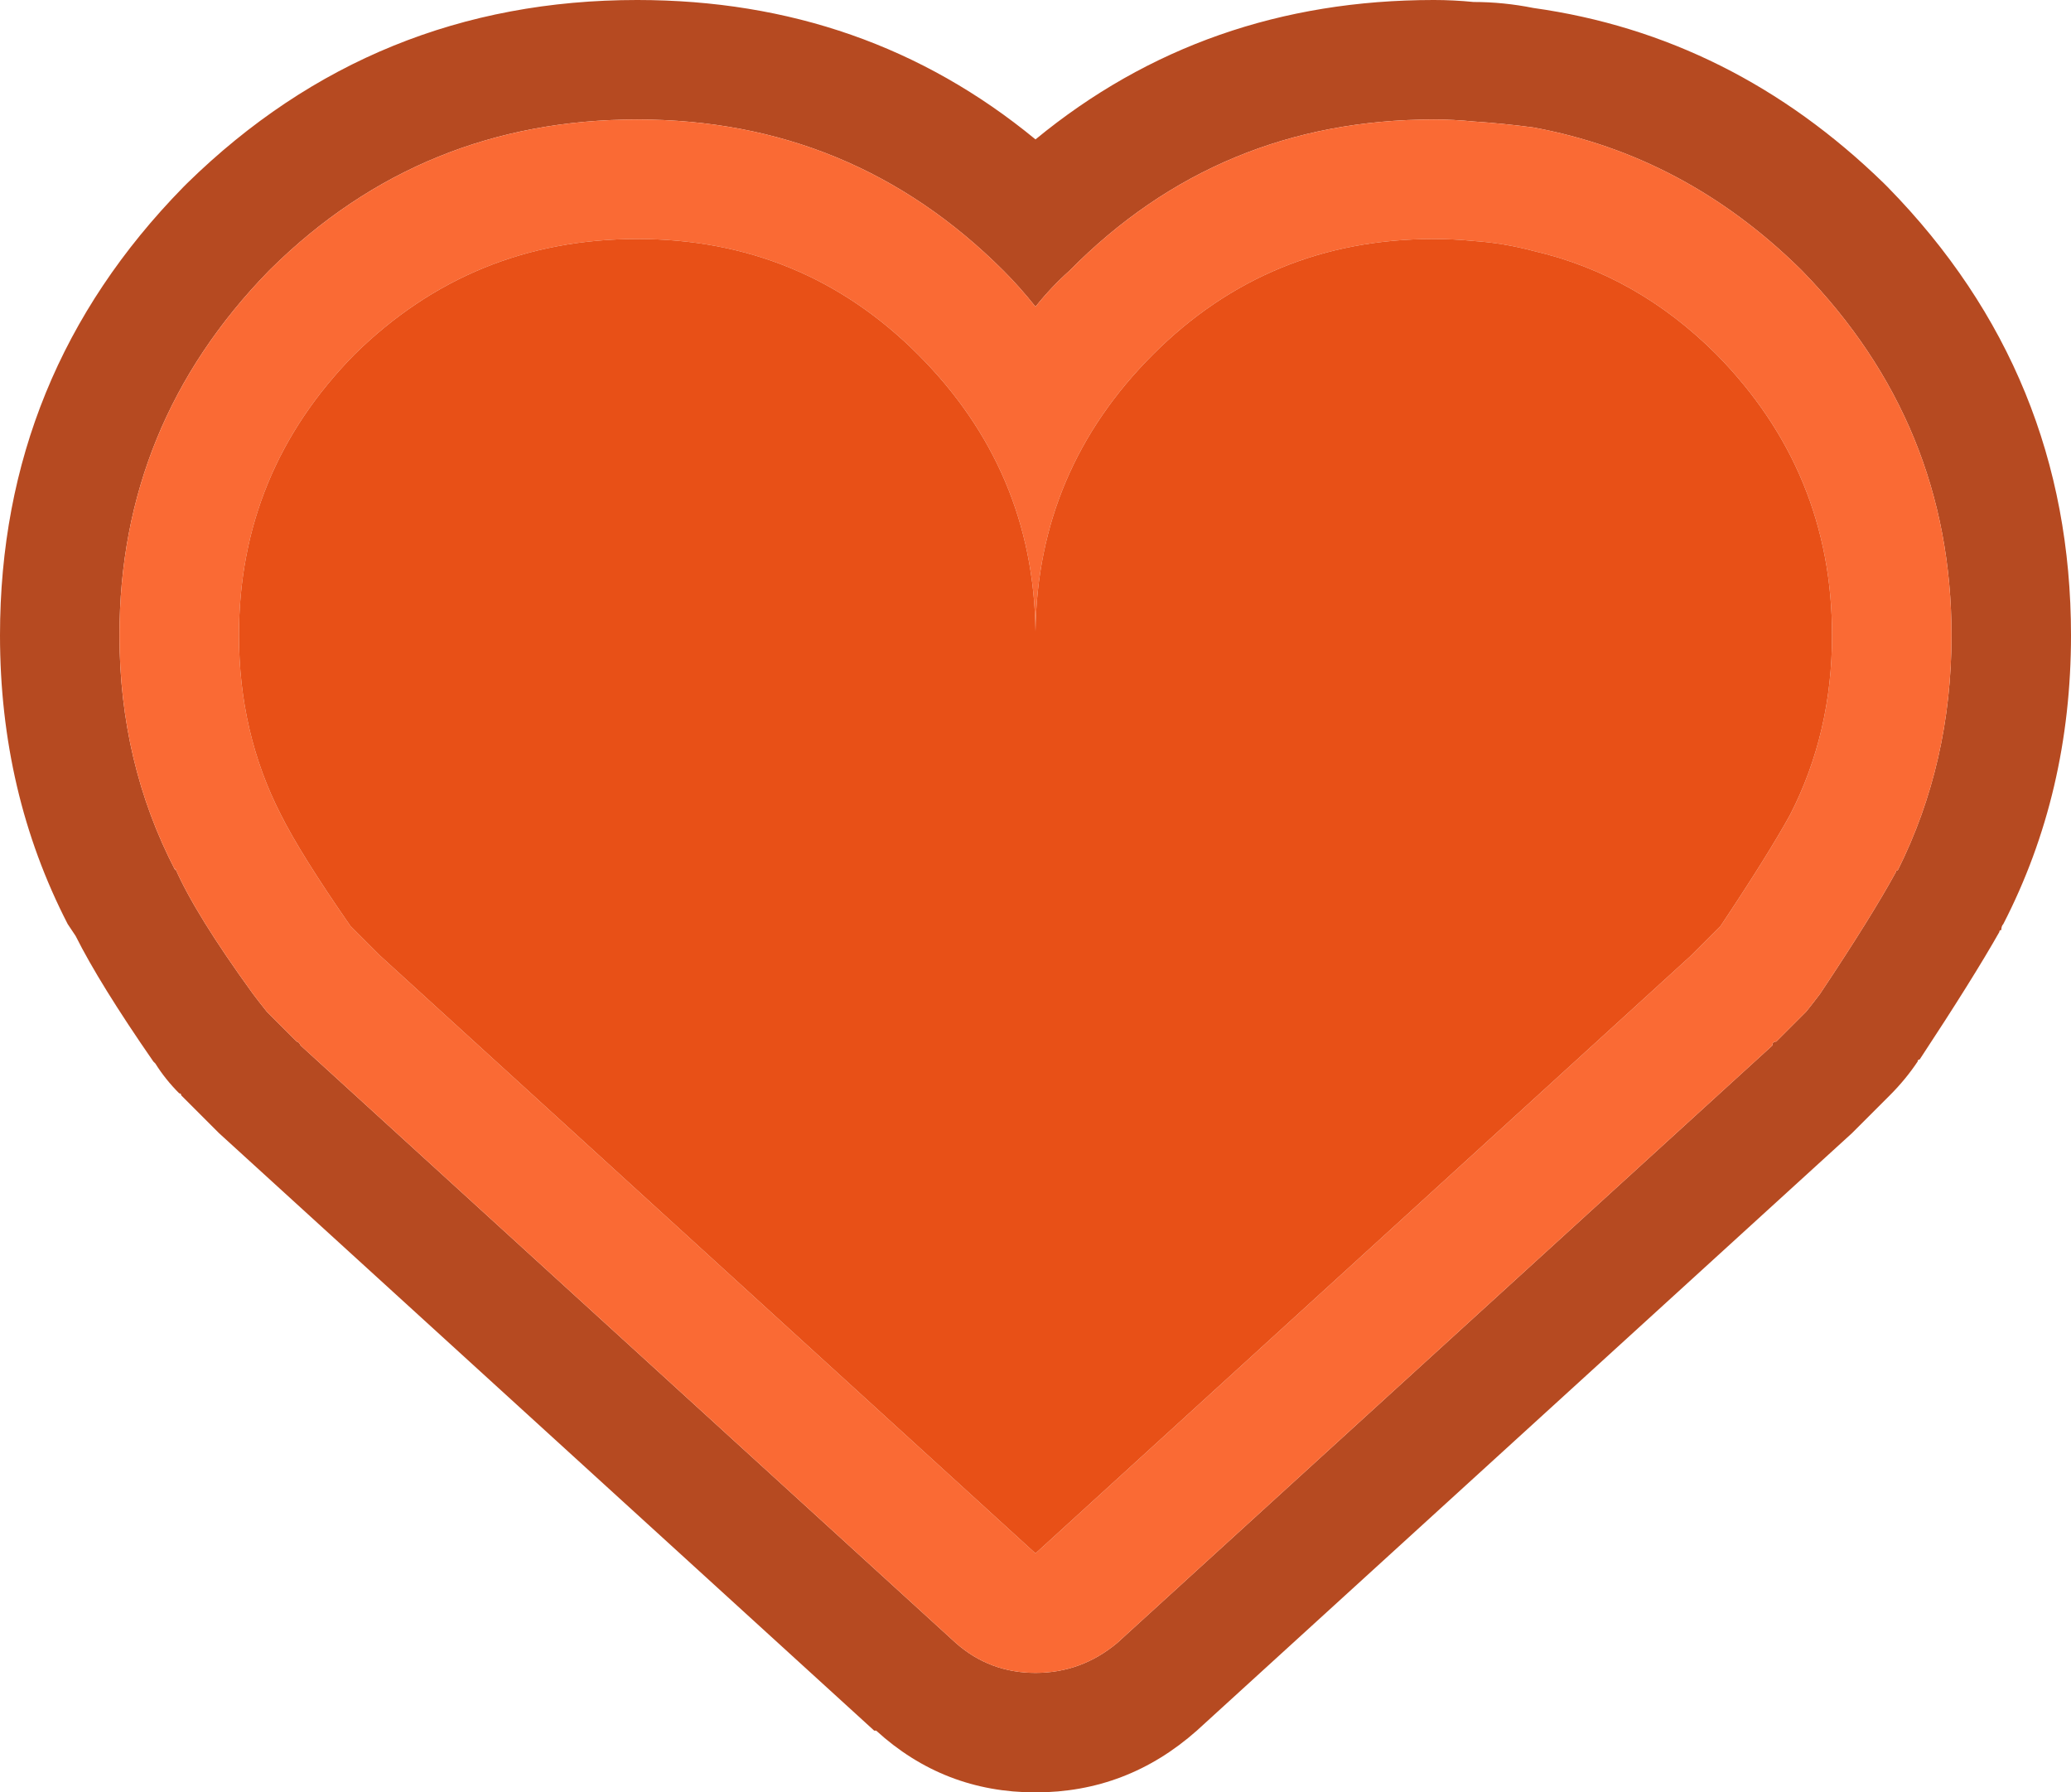 <?xml version="1.0" encoding="UTF-8" standalone="no"?>
<svg height="45" xmlns:xlink="http://www.w3.org/1999/xlink" viewBox="0 0 52 45" y="0px" preserveAspectRatio="none" x="0px" xmlns="http://www.w3.org/2000/svg" width="52" version="1.1"><defs><g id="a"><path d="m12.85 89.3-.1.1q-4.6 4.7-4.6 11.25 0 3.95 1.7 7.25.1.15.2.3.6 1.2 1.95 3.15l.05.05q.25.4.6.75.05 0 .05.05.35.35.75.75l.1.1q.05.05.1.1l16.45 15h.05q1.7 1.55 4 1.55t4.05-1.55l16.45-15q.05-.05.1-.1l.1-.1q.4-.4.75-.75.4-.4.7-.85 0-.05.05-.05 1.35-2.05 2-3.2 0-.05.05-.05 0-.1.05-.15 1.7-3.3 1.7-7.25 0-6.55-4.6-11.25l-.1-.1q-3.8-3.7-8.8-4.4-.75-.15-1.5-.15-.5-.05-1-.05-5.75 0-10 3.5-4.25-3.5-10-3.5-6.6 0-11.3 4.6m2.05 2.2.05-.05q3.8-3.75 9.2-3.75t9.2 3.8q.4.4.8.9.4-.5.85-.9 3.75-3.8 9.15-3.8.5 0 1 .05.75.05 1.5.15 3.8.7 6.7 3.55l.05.05q3.75 3.85 3.75 9.15 0 3.2-1.35 5.9-.05 0-.05.05-.6 1.1-1.9 3.05-.15.2-.35.45-.35.35-.75.75-.1 0-.1.1l-16.45 15q-.9.75-2.05.75t-2-.75l-16.45-15q-.05-.1-.1-.1-.4-.4-.75-.75-.2-.25-.35-.45-1.45-2-1.95-3.15v.05q-1.4-2.7-1.4-5.9 0-5.3 3.75-9.15z" fill="#b64a21"/><path d="m14.95 91.45-.05.05q-3.75 3.85-3.75 9.15 0 3.2 1.4 5.9v-.05q.5 1.15 1.95 3.15.15.2.35.45.35.35.75.75.05 0 .1.1l16.45 15q.85.75 2 .75t2.05-.75l16.45-15q0-.1.1-.1.4-.4.75-.75.2-.25.35-.45 1.3-1.95 1.9-3.05 0-.05.05-.05 1.35-2.7 1.35-5.9 0-5.3-3.75-9.15l-.05-.05q-2.9-2.85-6.7-3.55-.75-.1-1.5-.15-.5-.05-1-.05-5.4 0-9.15 3.8-.45.4-.85.9-.4-.5-.8-.9-3.8-3.8-9.2-3.8t-9.2 3.75m9.2-.75q4.15 0 7.05 2.9t2.95 6.95q.05-4.05 2.95-6.95t7.05-2.9q.5 0 1 .05.75.05 1.5.25 2.6.6 4.6 2.6 2.9 2.95 2.9 7.05 0 2.45-1.05 4.5-.55 1-1.75 2.8-.35.35-.75.75l-16.45 15-16.45-15q-.4-.4-.75-.75-1.25-1.8-1.75-2.8-1.05-2.05-1.05-4.5 0-4.1 2.9-7.05 2.95-2.9 7.1-2.9z" fill="#fa6a34"/><path d="m31.2 93.6q-2.9-2.9-7.05-2.9t-7.1 2.9q-2.9 2.95-2.9 7.05 0 2.45 1.05 4.5.5 1 1.75 2.8.35.35.75.75l16.45 15 16.45-15q.4-.4.75-.75 1.2-1.8 1.75-2.8 1.05-2.05 1.05-4.5 0-4.1-2.9-7.05-2-2-4.6-2.6-.75-.2-1.5-.25-.5-.05-1-.05-4.15 0-7.05 2.9t-2.95 6.95q-.05-4.05-2.95-6.95z" fill="#e85017"/></g></defs><g transform="translate(-8.15,-84.7)"><use height="100%" x="0" xlink:href="#a" y="0" width="100%"/></g></svg>
